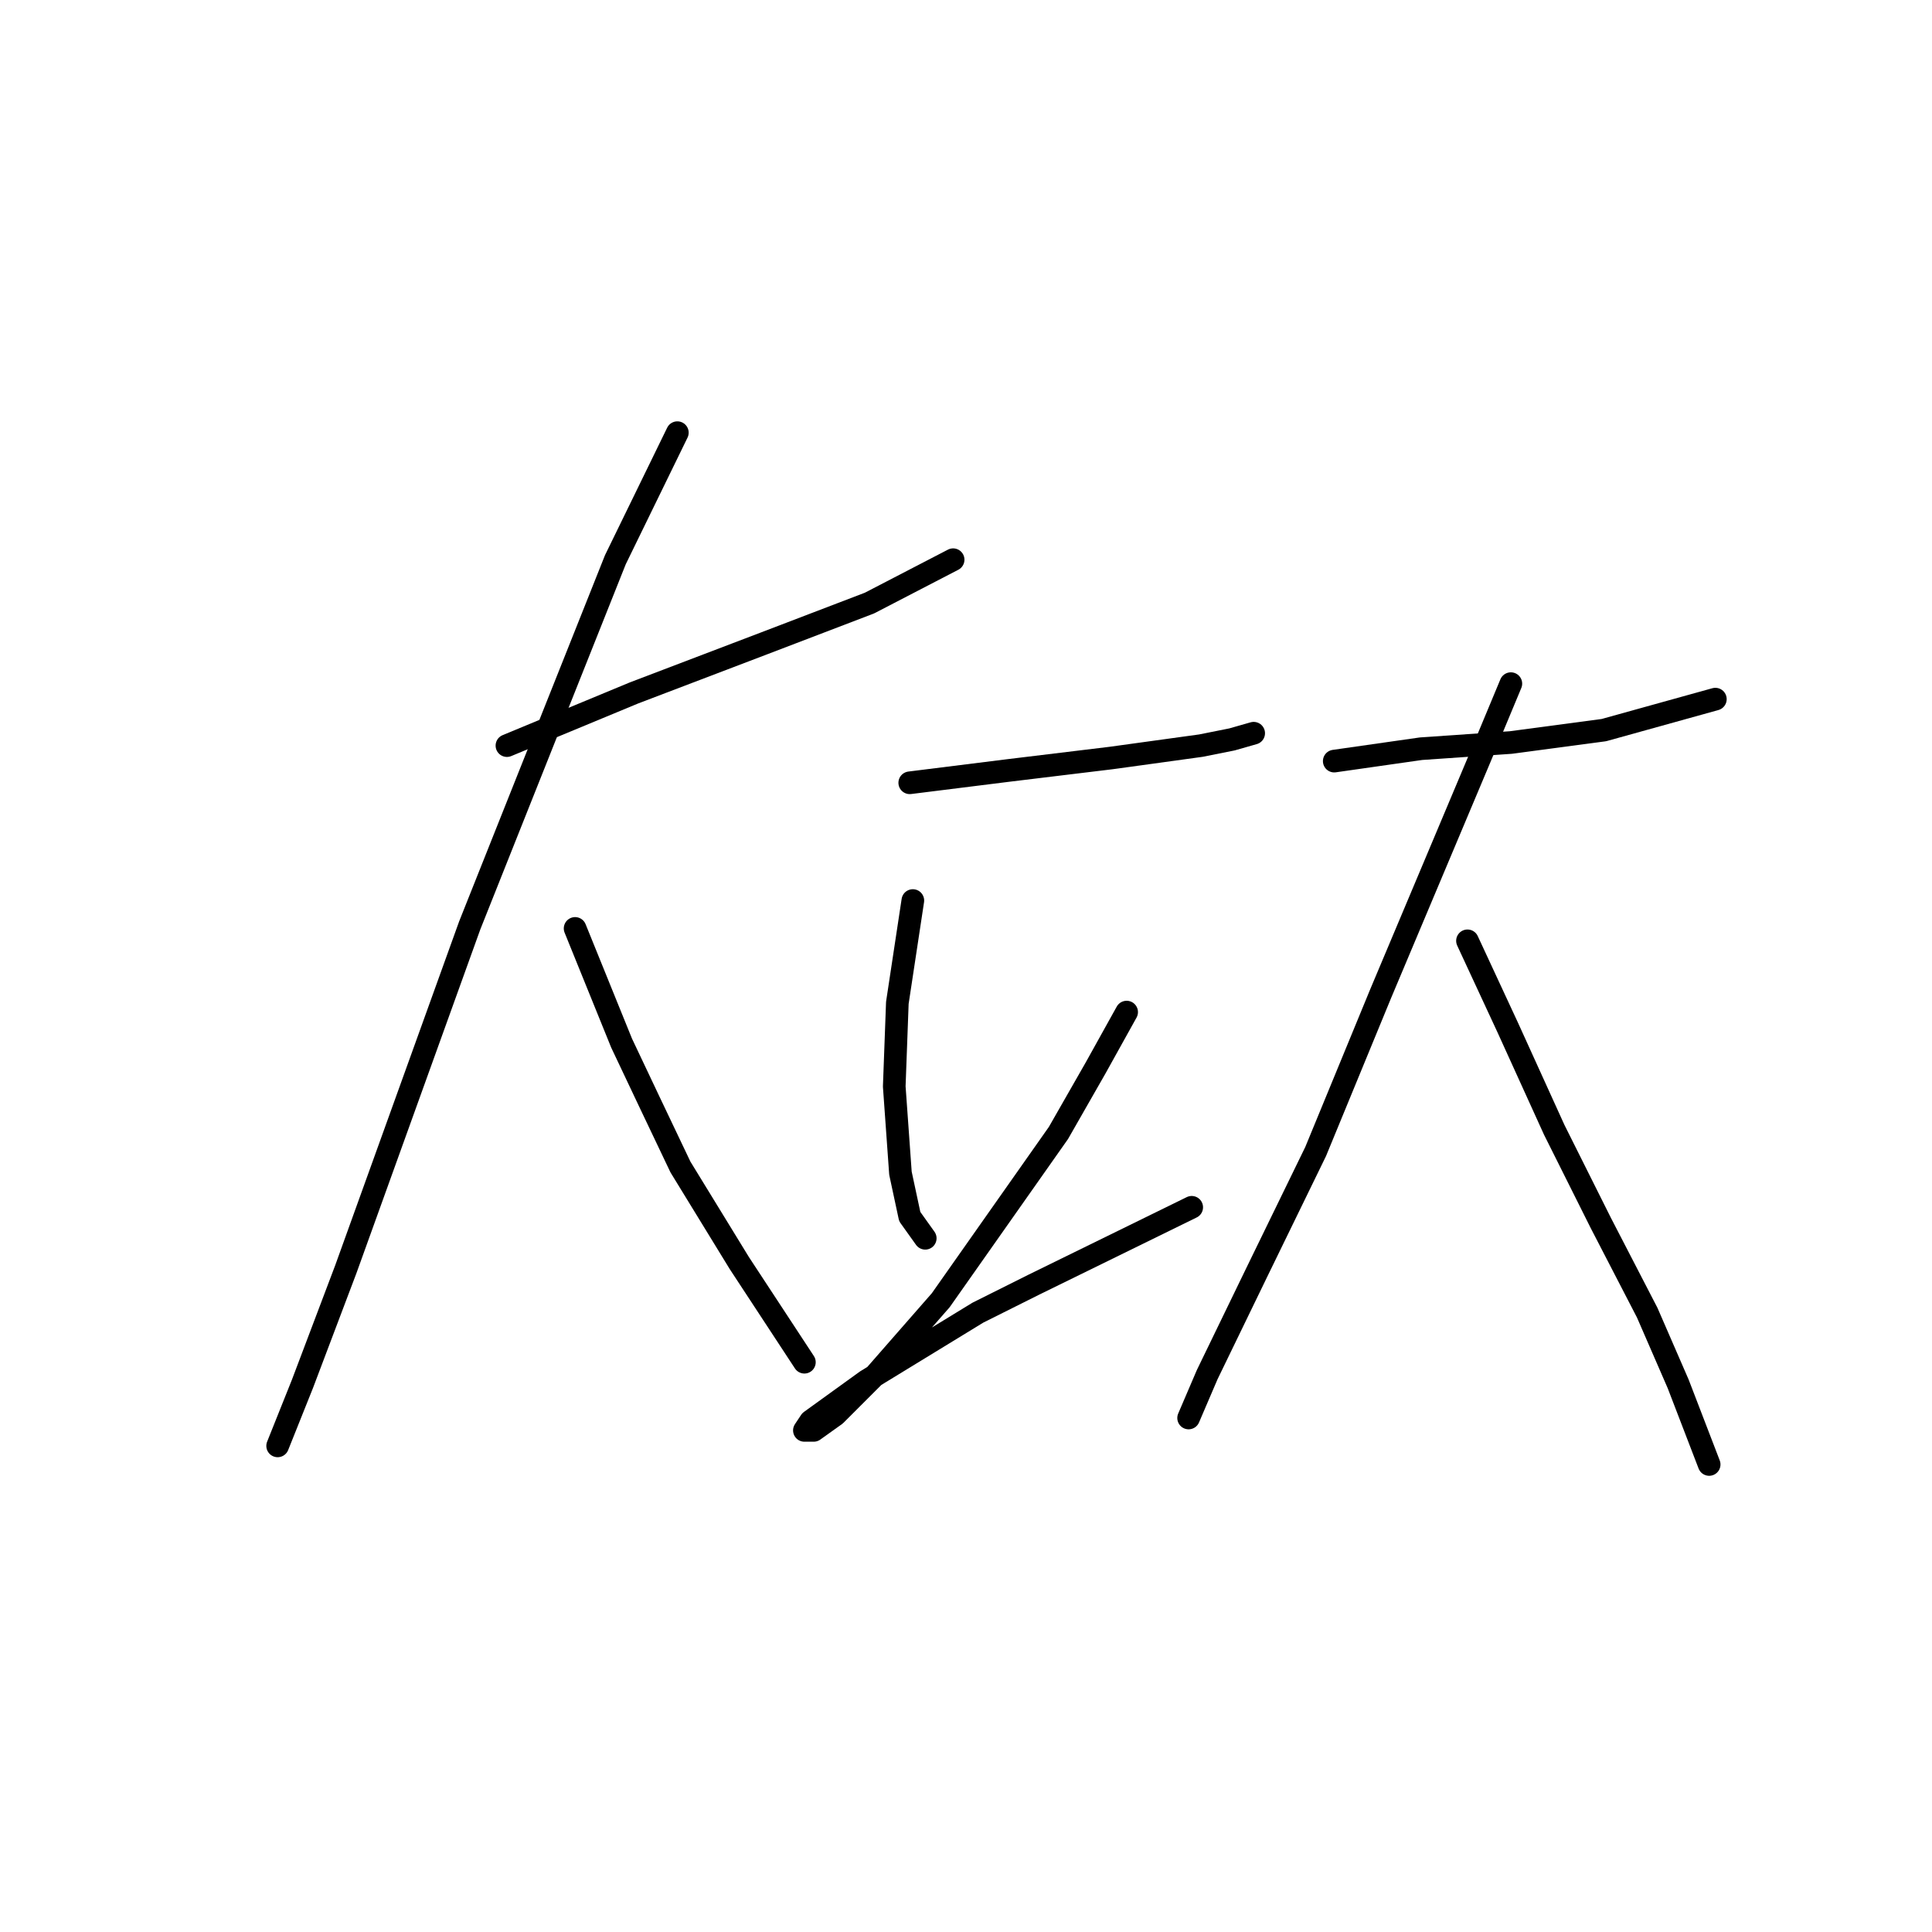 <?xml version="1.0" standalone="no"?>
    <svg width="256" height="256" xmlns="http://www.w3.org/2000/svg" version="1.1">
    <polyline stroke="black" stroke-width="3" stroke-linecap="round" fill="transparent" stroke-linejoin="round" points="67.171 98.798 84.005 91.818 101.249 85.249 115.208 79.911 126.294 74.163 126.294 74.163 " />
        <polyline stroke="black" stroke-width="3" stroke-linecap="round" fill="transparent" stroke-linejoin="round" points="89.753 57.33 81.541 74.163 62.245 122.611 45.822 168.184 40.074 183.375 36.789 191.587 36.789 191.587 " />
        <polyline stroke="black" stroke-width="3" stroke-linecap="round" fill="transparent" stroke-linejoin="round" points="76.204 123.021 82.363 138.212 86.058 146.013 90.163 154.635 97.964 167.363 106.586 180.501 106.586 180.501 " />
        <polyline stroke="black" stroke-width="3" stroke-linecap="round" fill="transparent" stroke-linejoin="round" points="120.546 103.724 133.684 102.082 147.233 100.44 159.139 98.798 163.245 97.976 166.119 97.155 166.119 97.155 " />
        <polyline stroke="black" stroke-width="3" stroke-linecap="round" fill="transparent" stroke-linejoin="round" points="120.956 119.326 118.903 132.875 118.493 143.96 119.314 155.456 120.546 161.204 122.599 164.078 122.599 164.078 " />
        <polyline stroke="black" stroke-width="3" stroke-linecap="round" fill="transparent" stroke-linejoin="round" points="149.286 134.107 145.18 141.497 140.253 150.119 124.651 172.29 116.029 182.143 110.692 187.481 107.818 189.534 106.586 189.534 107.407 188.302 114.798 182.965 129.578 173.932 136.969 170.237 157.908 159.973 157.908 159.973 " />
        <polyline stroke="black" stroke-width="3" stroke-linecap="round" fill="transparent" stroke-linejoin="round" points="176.794 100.85 188.29 99.208 200.196 98.387 212.514 96.745 227.294 92.639 227.294 92.639 " />
        <polyline stroke="black" stroke-width="3" stroke-linecap="round" fill="transparent" stroke-linejoin="round" points="200.196 90.586 196.091 100.44 182.953 131.643 174.331 152.582 166.53 168.595 159.961 182.143 157.497 187.891 157.497 187.891 " />
        <polyline stroke="black" stroke-width="3" stroke-linecap="round" fill="transparent" stroke-linejoin="round" points="194.448 124.663 199.786 136.159 205.944 149.708 212.103 162.025 218.262 173.932 222.367 183.375 226.473 194.05 226.473 194.05 " />
        </svg>